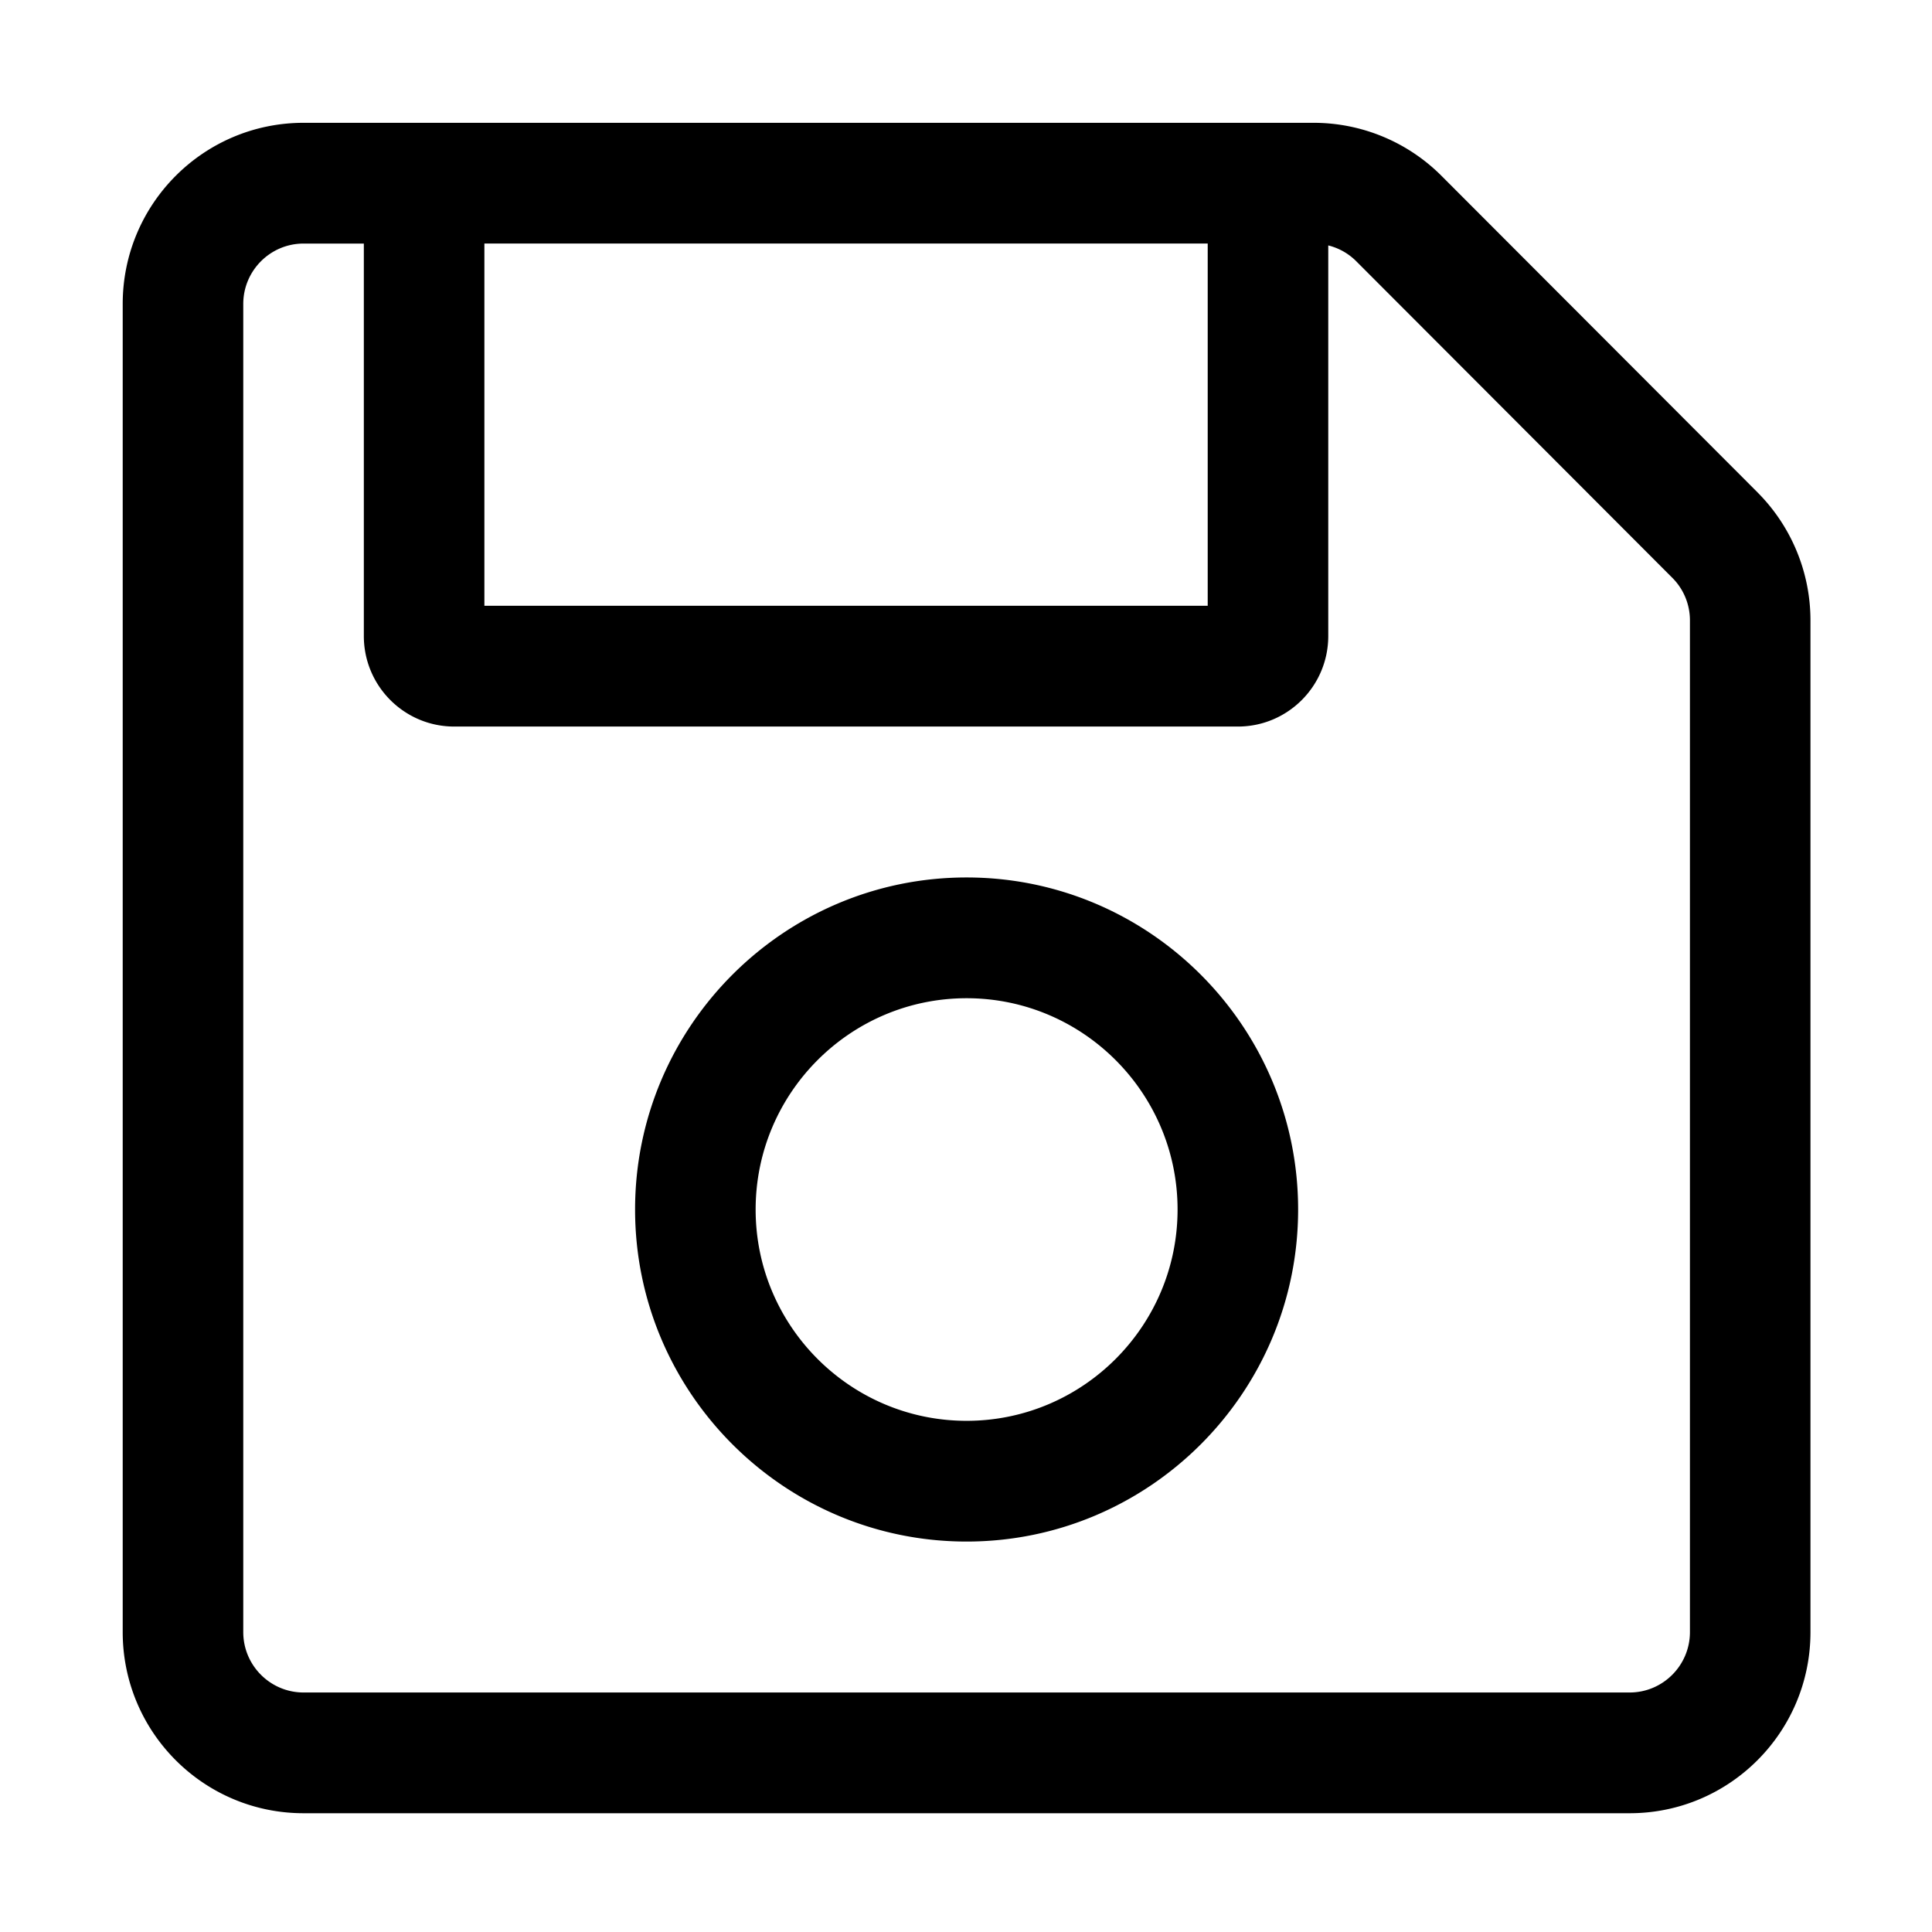 <svg width="128" height="128" version="1.1" viewBox="0 0 128 128" xmlns="http://www.w3.org/2000/svg"><style type="text/css">.Line{fill:#000000;}</style><path class="Line" d="m116.44 32.62-20.936-20.969a11.981 12 0 0 0-8.472-3.514h-66.921c-6.617 0-11.981 5.372-11.981 12v87.995c0 6.627 5.364 11.999 11.981 11.999h87.857c6.617 0 11.98-5.372 11.98-11.999v-67.026a11.981 12 0 0 0-3.509-8.485zm-36.426-16.484v23.999h-47.922v-23.999zm31.948 91.996c0 2.205-1.792 4-3.994 4h-87.857c-2.202 0-3.994-1.794-3.994-4v-87.995c0-2.205 1.792-4 3.994-4h3.994v25.999c0 3.314 2.682 6 5.99 6h51.916c3.308 0 5.99-2.686 5.99-6v-25.876a3.966 3.972 0 0 1 1.855 1.049l20.936 20.969a3.967 3.974 0 0 1 1.17 2.828zm-47.922-49.998c-12.111 0-21.964 9.868-21.964 21.999 0 12.13 9.853 21.999 21.964 21.999 12.111 0 21.964-9.868 21.964-21.999 0-12.13-9.853-21.999-21.964-21.999zm0 35.999c-7.707 0-13.977-6.28-13.977-13.999 0-7.719 6.27-13.999 13.977-13.999 7.707 0 13.977 6.28 13.977 13.999 0 7.719-6.27 13.999-13.977 13.999z"/></svg>
